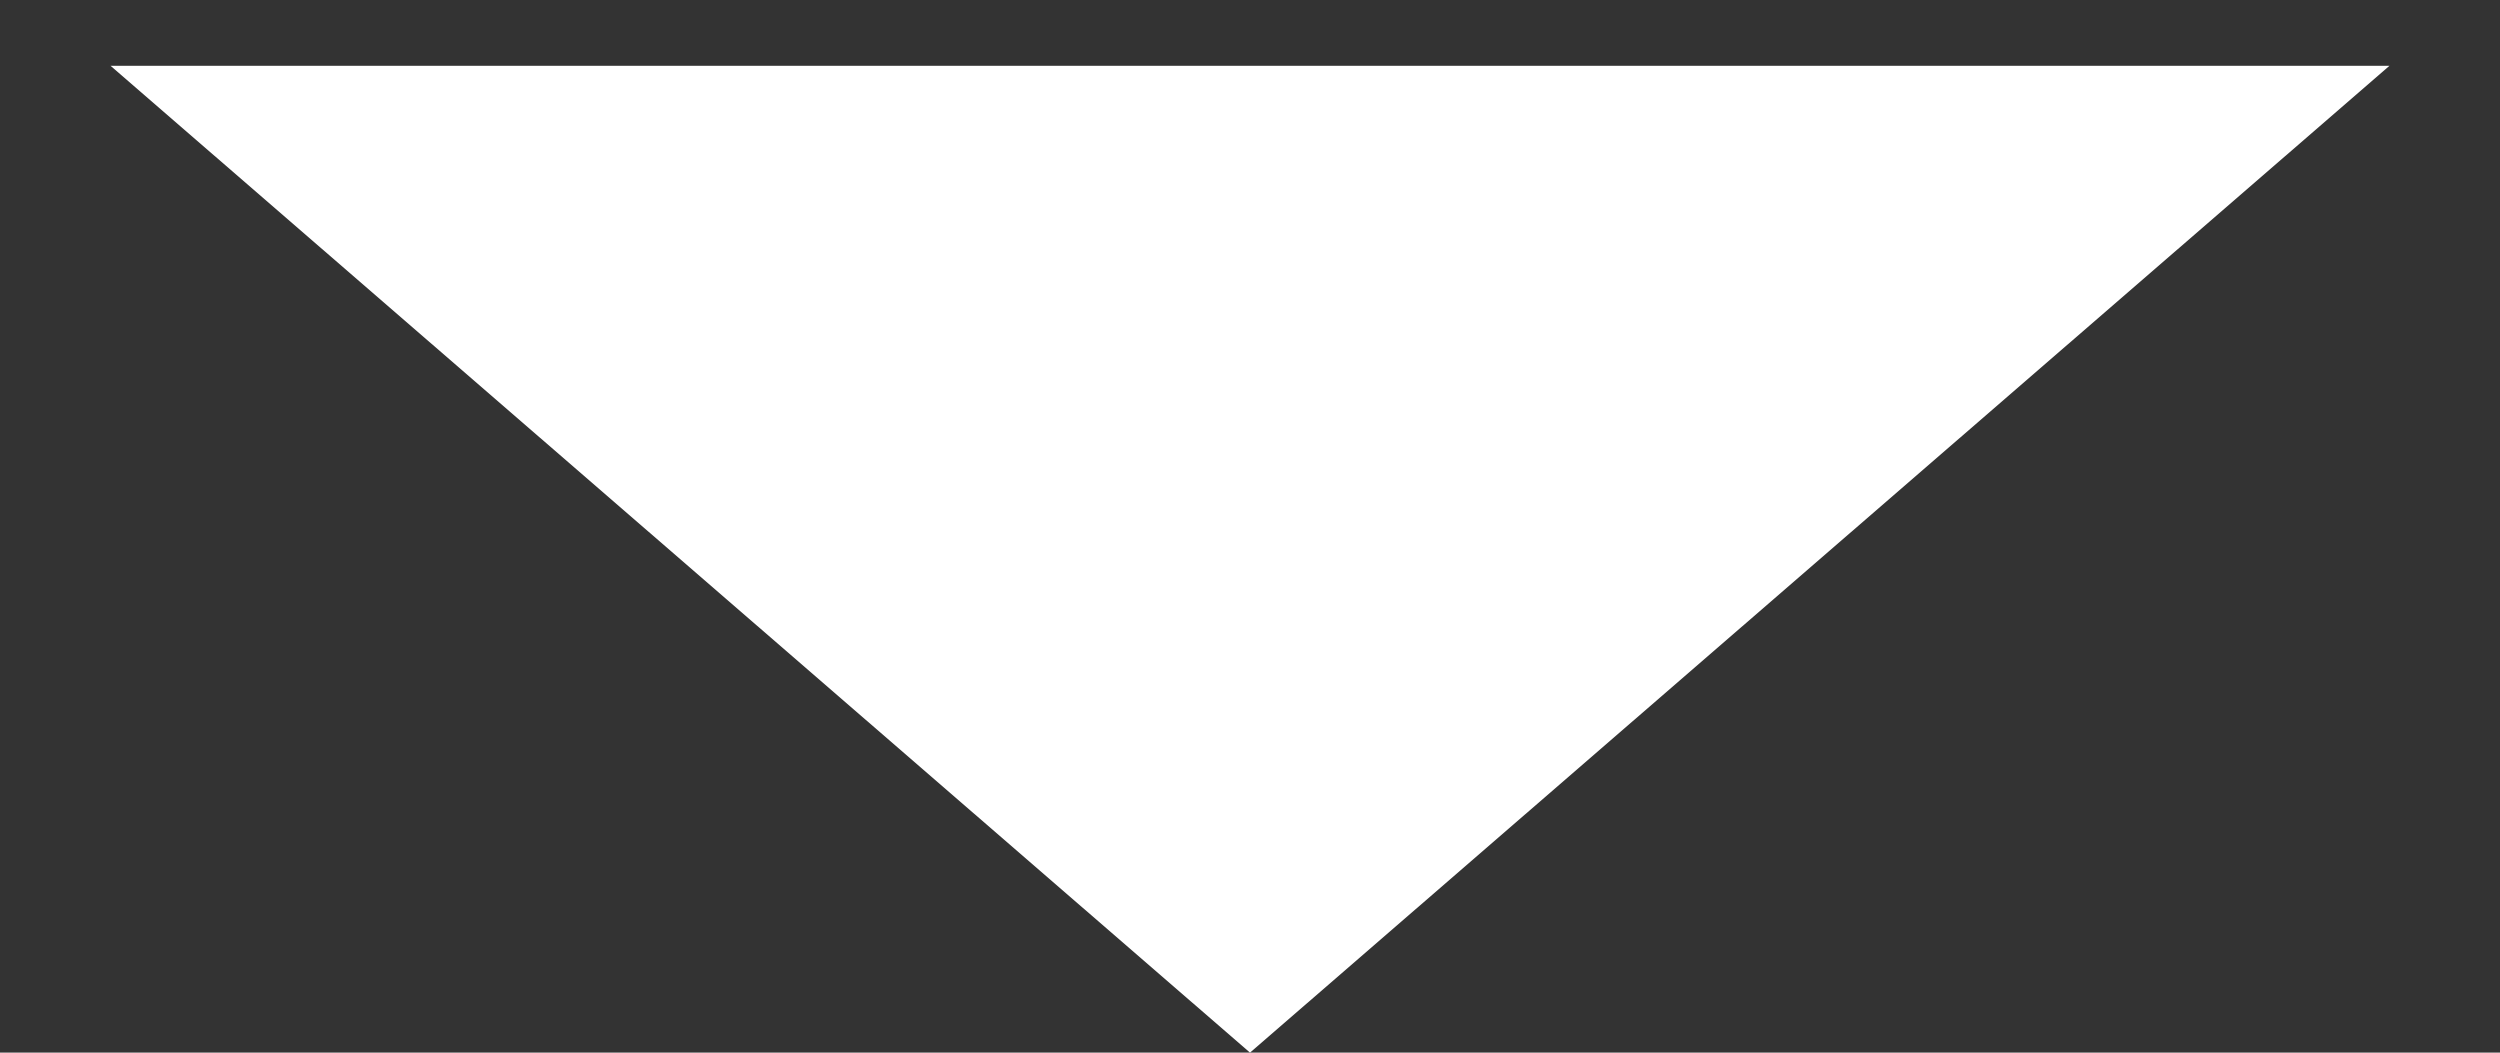 <svg width="19" height="8" viewBox="0 0 19 8" fill="none" xmlns="http://www.w3.org/2000/svg">
<rect x="0" y="0" width="19" height="8" fill="#333333" stroke="none"/>
<path d="M9.5 8L0.84 0.5L18.16 0.5L9.5 8Z" fill="white"/>
</svg>
